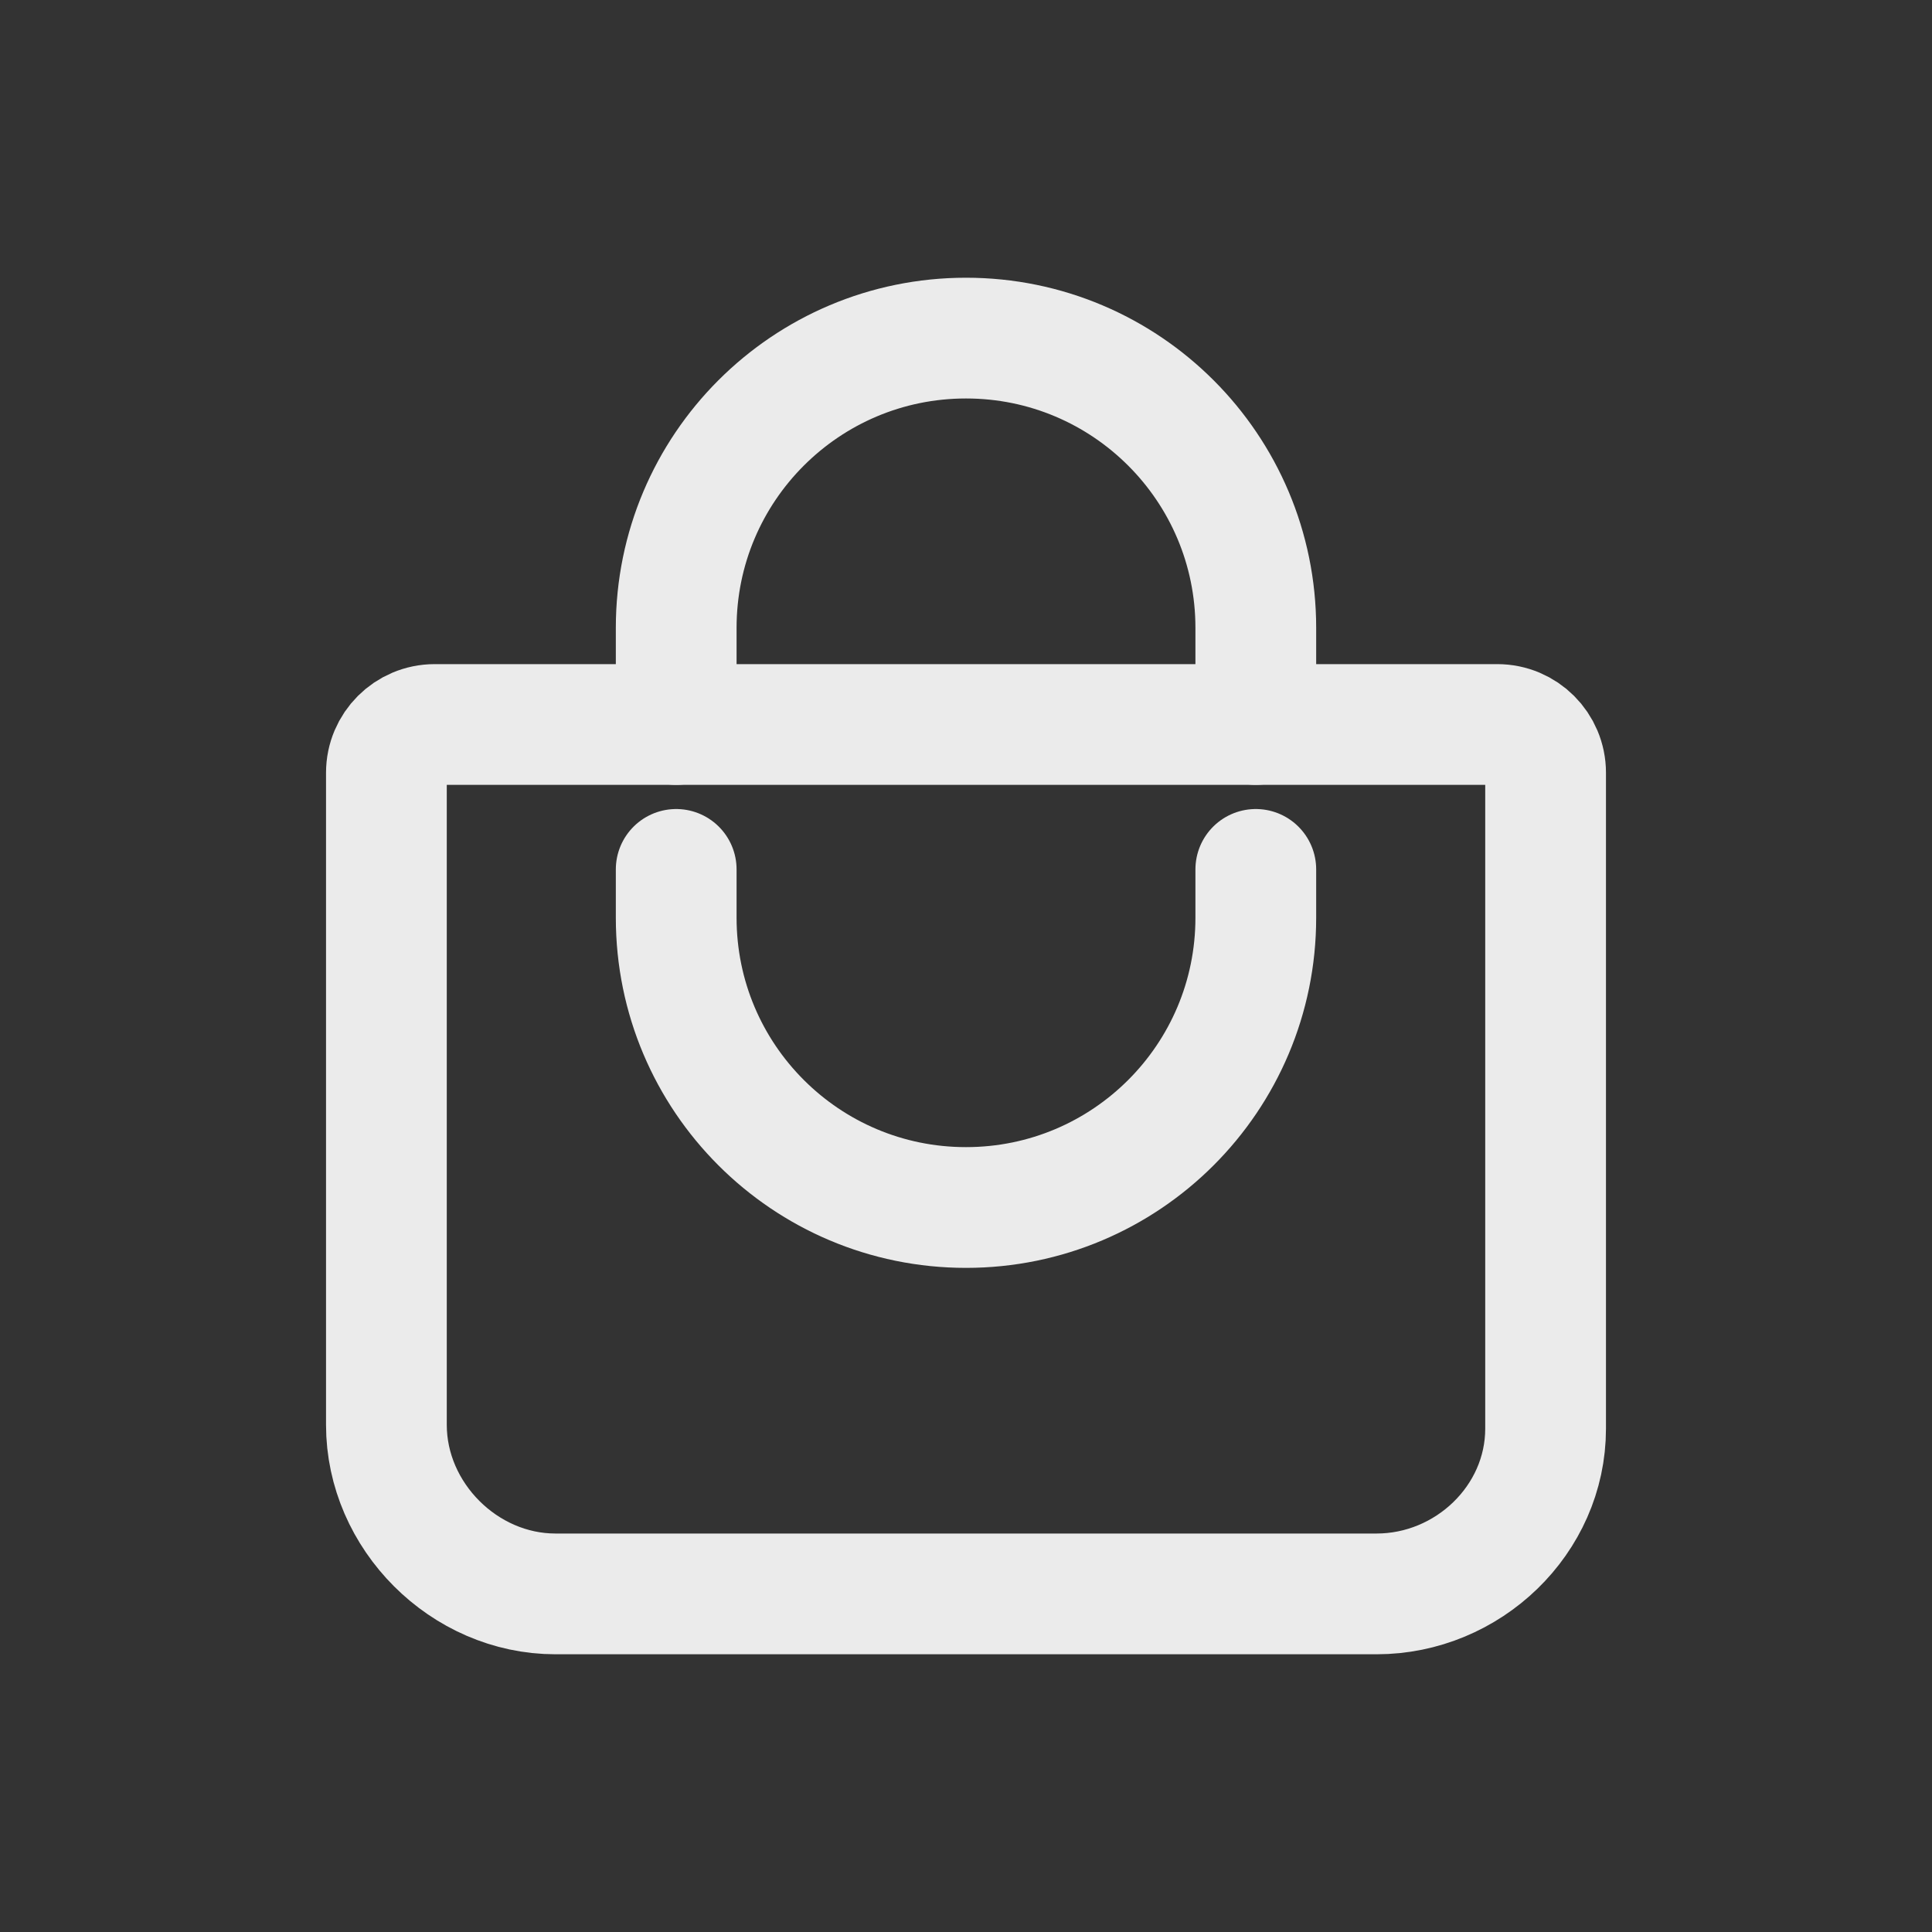 <!-- Generated by IcoMoon.io -->
<svg version="1.1" xmlns="http://www.w3.org/2000/svg" width="40" height="40" viewBox="0 0 40 40">
<rect x="0" y="0" width="40" height="40" fill="#333333" stroke="none"/>
<title>io-bag-handle-outline</title>
<path fill="none" stroke-linejoin="round" stroke-linecap="round" stroke-miterlimit="4" stroke-width="2.5" stroke="#ebebeb" d="M9 15c-0.552 0-1 0.448-1 1v0 13.5c0 1.89 1.61 3.5 3.5 3.5h17c1.89 0 3.5-1.532 3.5-3.422v-13.578c0-0.552-0.448-1-1-1v0z"></path>
<path fill="none" stroke-linejoin="round" stroke-linecap="round" stroke-miterlimit="4" stroke-width="2.5" stroke="#ebebeb" d="M14 15v-2c0-3.314 2.686-6 6-6v0 0c3.314 0 6 2.686 6 6v0 2"></path>
<path fill="none" stroke-linejoin="round" stroke-linecap="round" stroke-miterlimit="4" stroke-width="2.5" stroke="#ebebeb" d="M14 18v1c0 3.314 2.686 6 6 6v0 0c3.314 0 6-2.686 6-6v0-1"></path>
</svg>

